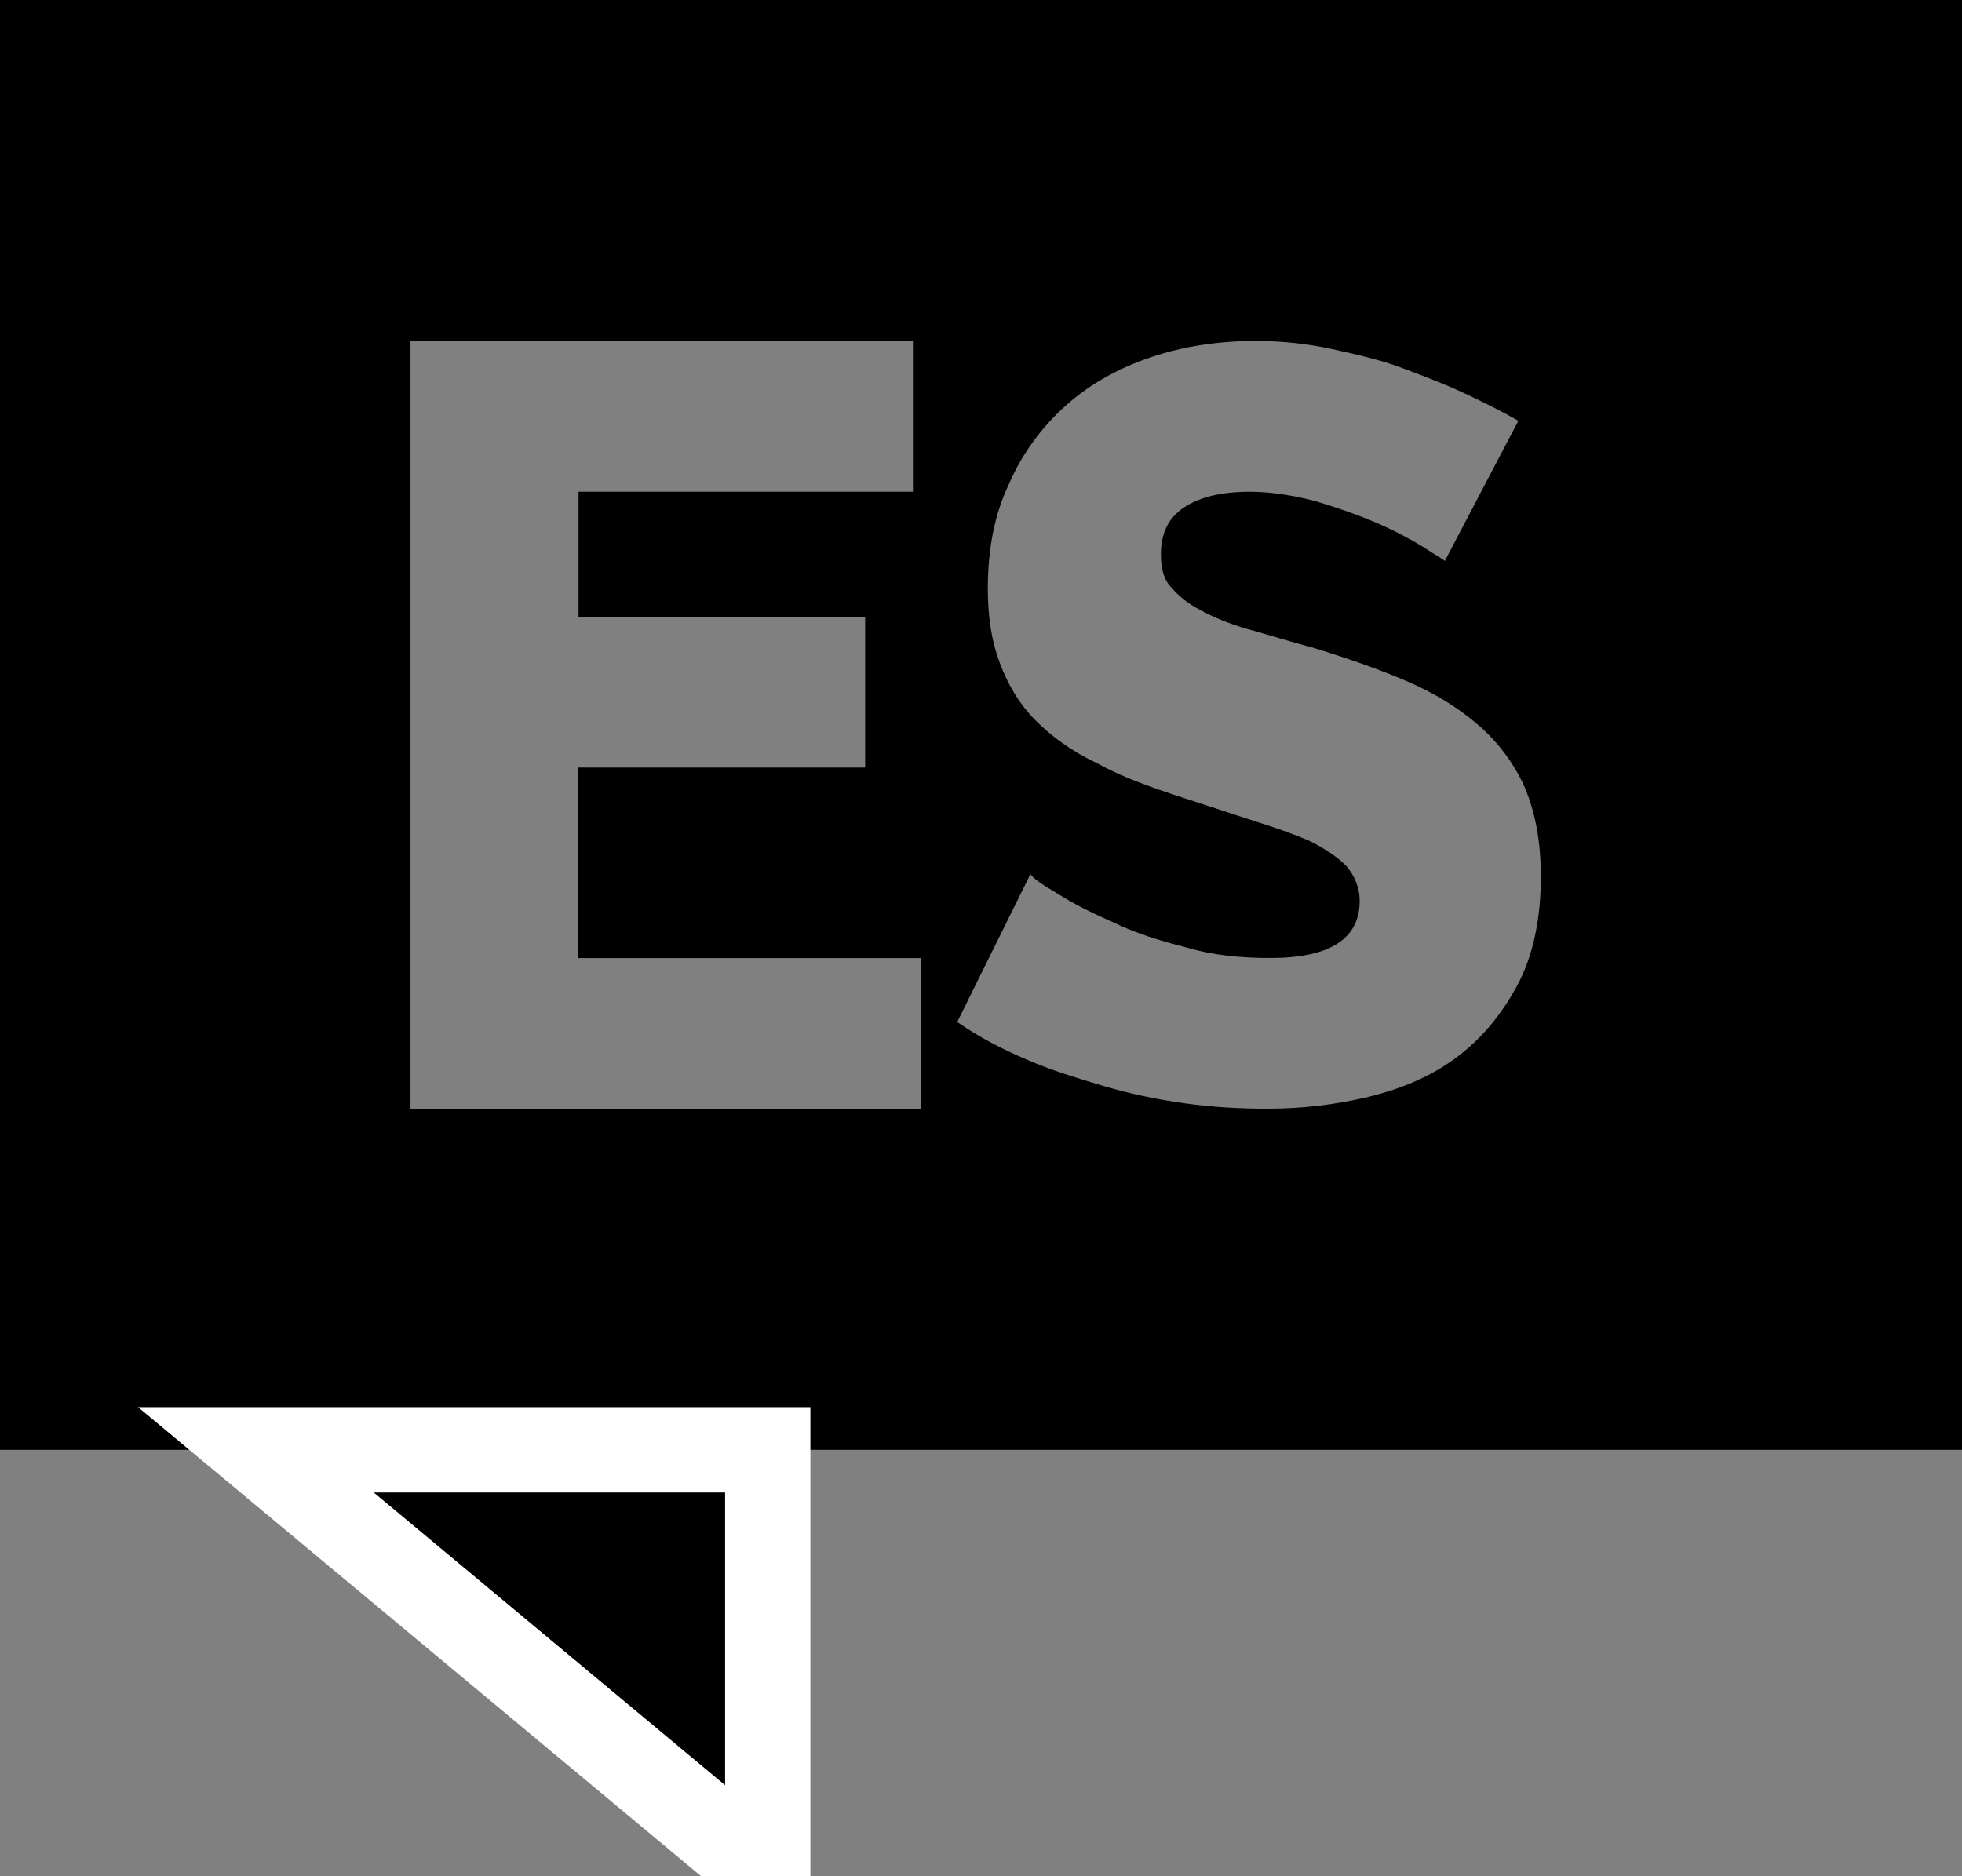 <svg viewBox="0 0 23 22" style="background-color:#ffffff00" xmlns="http://www.w3.org/2000/svg" width="23" height="22"><rect x="0" y="0" width="23" height="22" fill="#808080" stroke="none"/><path d="M6.78 11.234h4.017V13H4.812V4h5.89v1.766h-3.92v1.468h3.36V9H6.78v2.234zm11.017-6.296l-.86 1.64c-.03-.03-.125-.078-.265-.172-.156-.093-.328-.187-.547-.28-.22-.095-.453-.173-.703-.25-.25-.064-.516-.11-.766-.11-.344 0-.594.062-.78.187-.188.125-.267.313-.267.547 0 .156.03.297.124.39.08.094.188.188.344.266.14.078.328.157.547.22.22.06.47.14.766.218.407.125.766.25 1.094.39.328.14.61.313.844.516.235.203.422.453.547.734.125.297.188.64.188 1.047 0 .5-.094.94-.282 1.283-.186.343-.42.624-.718.843-.296.22-.64.36-1.015.453-.39.093-.78.14-1.188.14-.313 0-.64-.016-.97-.063-.328-.046-.64-.11-.953-.203-.312-.093-.624-.187-.906-.312-.296-.125-.56-.266-.81-.438l.858-1.734c.03.047.14.125.328.234.172.11.39.22.64.329.25.124.548.218.86.296.313.093.64.124.985.124.688 0 1.047-.218 1.047-.67 0-.158-.062-.298-.156-.408-.108-.11-.25-.203-.436-.297-.188-.08-.406-.157-.656-.235l-.813-.266c-.39-.126-.734-.25-1.016-.407-.297-.14-.532-.312-.72-.5-.187-.187-.328-.422-.42-.672-.095-.25-.142-.53-.142-.874 0-.468.078-.875.25-1.234.156-.36.39-.672.672-.922.28-.25.625-.438 1-.563.375-.125.78-.187 1.22-.187.296 0 .592.03.89.094.28.062.562.125.812.218.25.094.5.188.734.297.235.11.453.218.64.327zM0 0v17h23V0H0z"/><path d="M3 17l6 5v-5H3z" stroke="#ffffff00"/></svg>